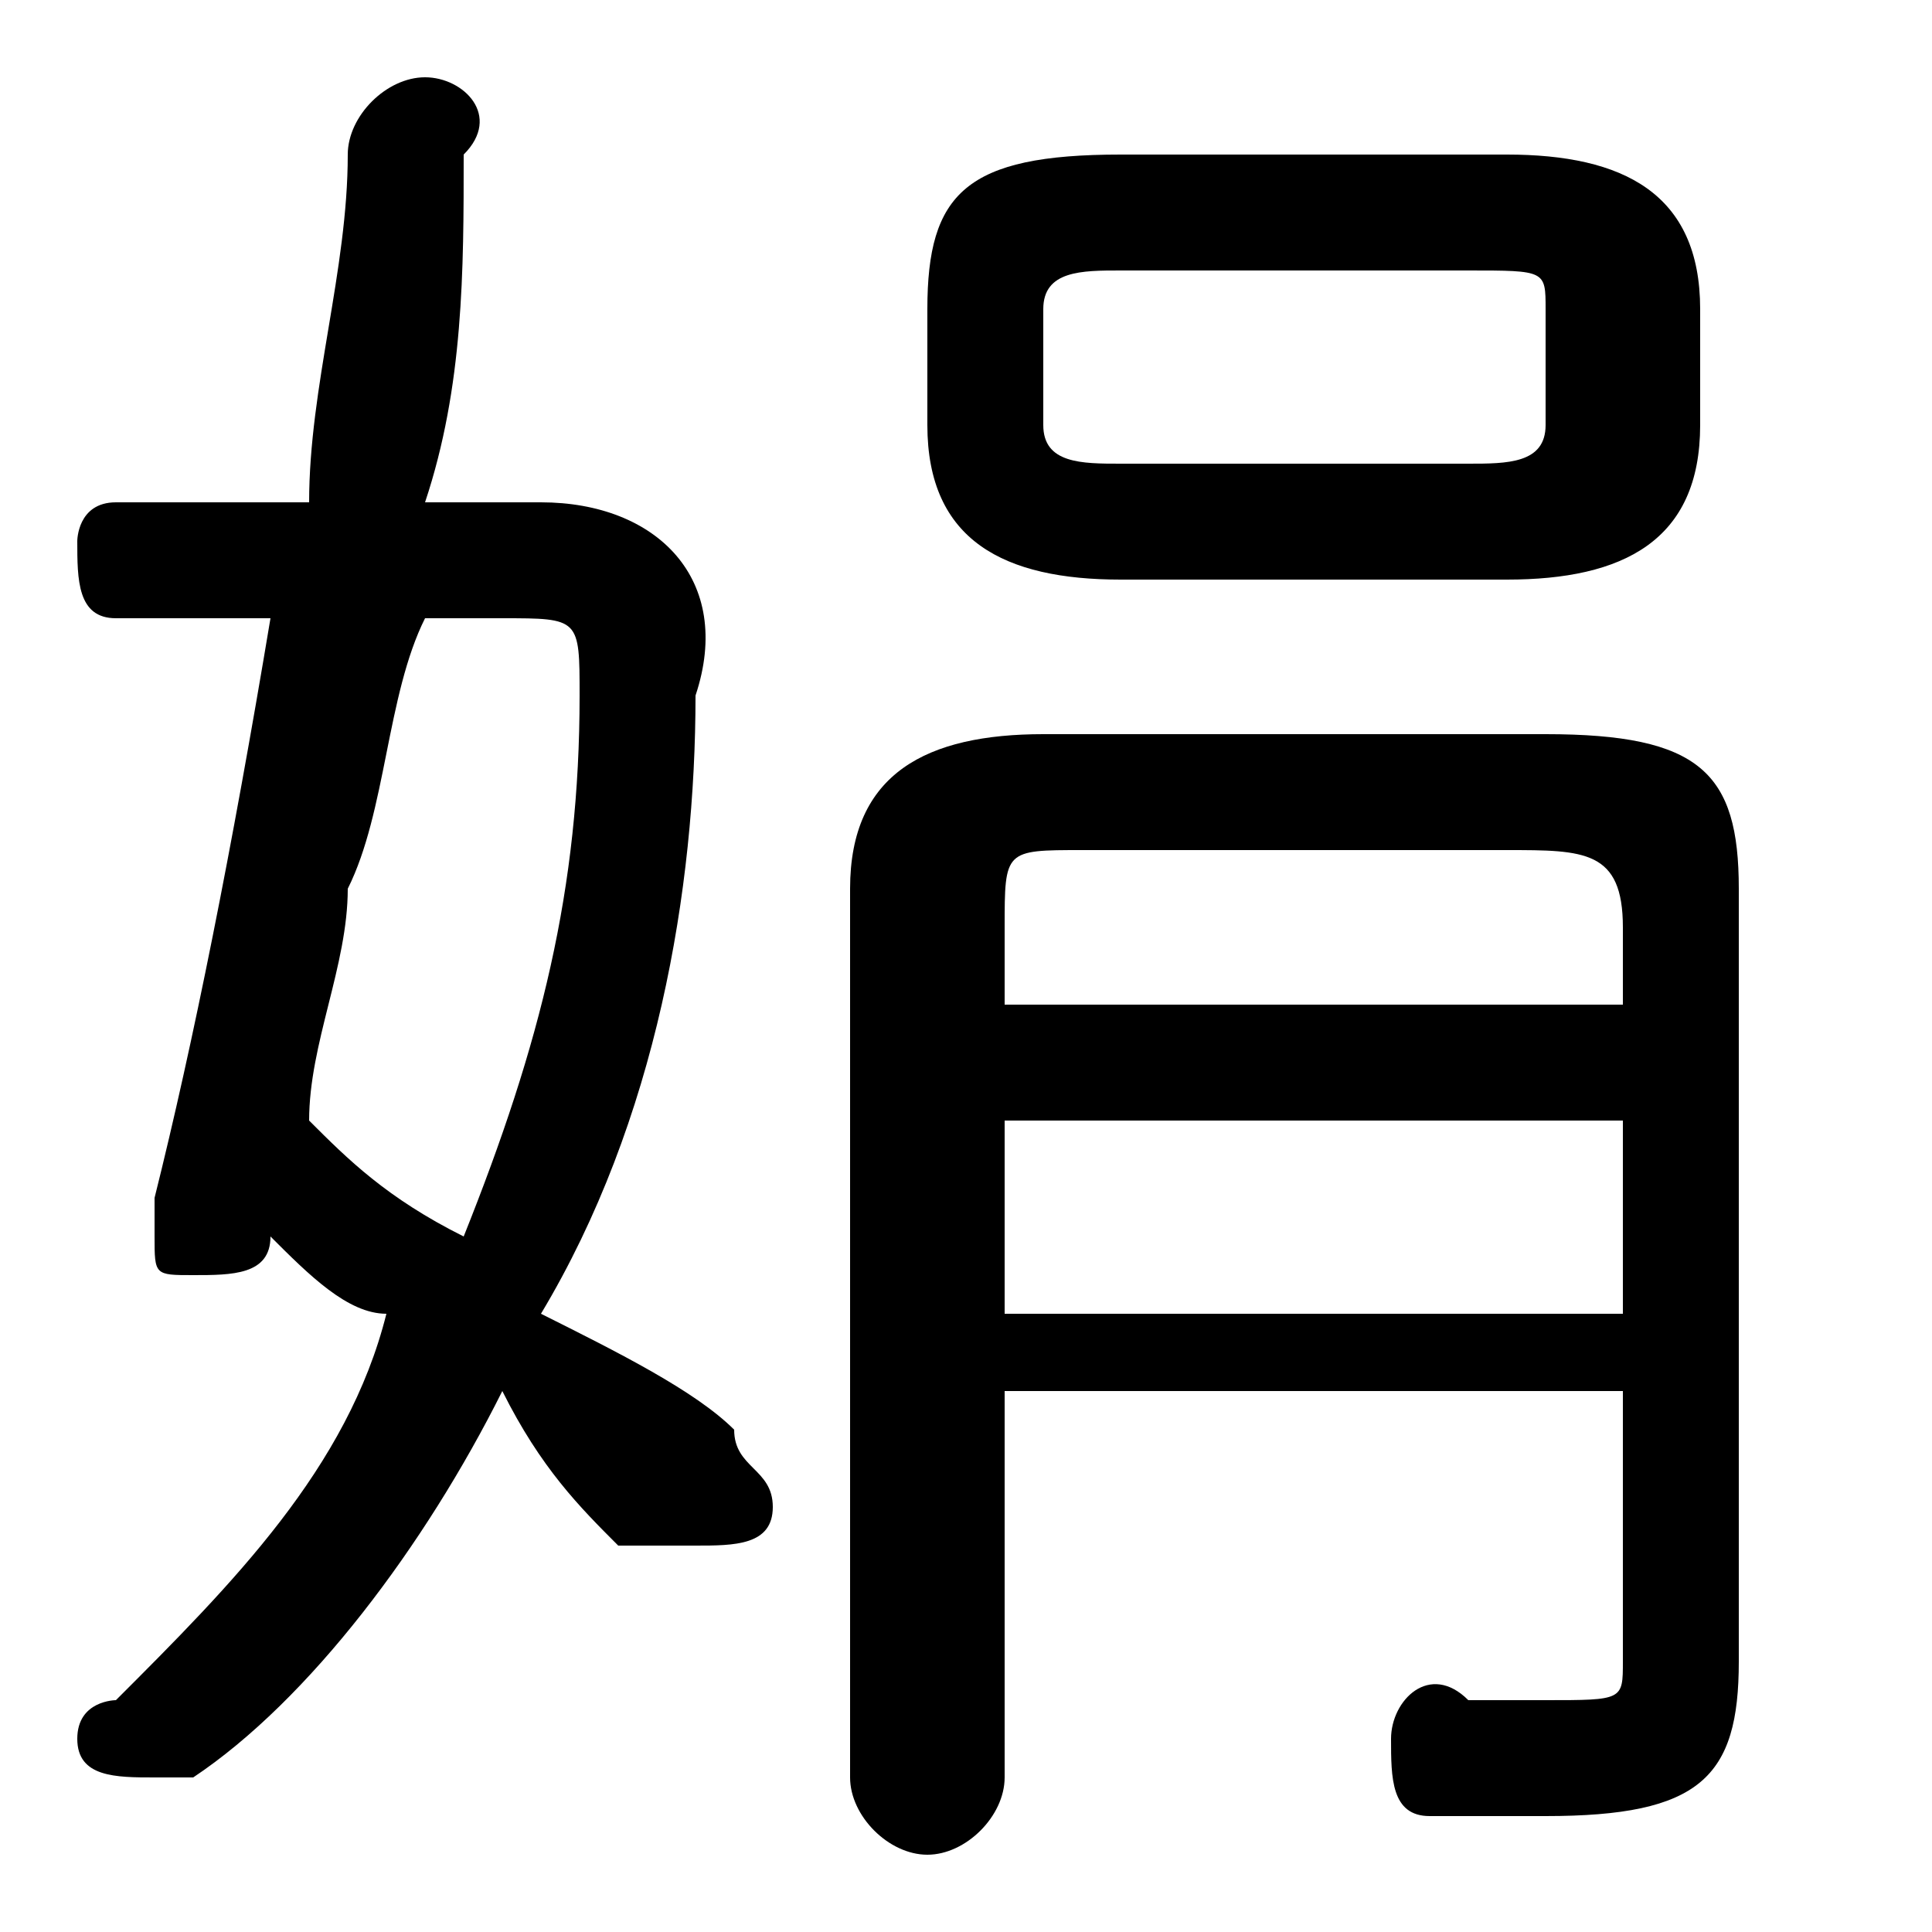 <svg xmlns="http://www.w3.org/2000/svg" viewBox="0 -44.0 50.0 50.0">
    <rect x="0" y="-44.0" width="50.0" height="50.0" fill="#808080" stroke="none"/>
    <g transform="scale(1, -1)">
        <!-- ボディの枠 -->
        <rect x="0" y="-6.0" width="50.0" height="50.0"
            stroke="white" fill="white"/>
        <!-- グリフ座標系の原点 -->
        <circle cx="0" cy="0" r="5" fill="white"/>
        <!-- グリフのアウトライン -->
        <g style="fill:black;stroke:#000000;stroke-width:0;stroke-linecap:round;stroke-linejoin:round;">
        <path d="M 11.0 31.0 C 12.0 34.0 12.0 37.0 12.0 40.0 C 13.0 41.0 12.0 42.0 11.0 42.0 C 10.0 42.0 9.0 41.0 9.0 40.0 C 9.0 37.0 8.0 34.0 8.0 31.0 L 3.0 31.0 C 2.0 31.0 2.0 30.0 2.0 30.0 C 2.0 29.0 2.0 28.0 3.0 28.0 L 7.0 28.0 C 6.0 22.0 5.0 17.0 4.0 13.0 C 4.0 13.0 4.0 12.0 4.0 12.0 C 4.0 11.0 4.0 11.0 5.0 11.0 C 6.0 11.0 7.0 11.0 7.0 12.0 C 8.0 11.0 9.0 10.0 10.0 10.0 C 9.0 6.0 6.0 3.0 3.0 0.0 C 3.0 0.0 2.0 -0.0 2.0 -1.0 C 2.0 -2.0 3.0 -2.0 4.0 -2.0 C 4.0 -2.0 5.0 -2.0 5.0 -2.0 C 8.0 0.0 11.0 4.0 13.0 8.0 C 14.0 6.0 15.0 5.0 16.0 4.0 C 17.0 4.0 18.0 4.0 18.0 4.0 C 19.0 4.0 20.0 4.0 20.0 5.0 C 20.0 6.0 19.0 6.0 19.0 7.0 C 18.0 8.0 16.0 9.0 14.0 10.0 C 17.0 15.0 18.0 21.0 18.0 26.0 C 19.0 29.0 17.0 31.0 14.0 31.0 Z M 13.0 28.0 C 15.0 28.0 15.0 28.0 15.0 26.0 C 15.0 21.0 14.0 17.0 12.0 12.0 C 10.0 13.0 9.0 14.0 8.0 15.0 C 8.0 15.0 8.0 15.0 8.0 15.0 C 8.0 17.0 9.0 19.0 9.0 21.0 C 10.0 23.0 10.0 26.0 11.0 28.0 Z M 39.0 29.0 C 42.0 29.0 44.0 30.0 44.0 33.0 L 44.0 36.0 C 44.0 39.0 42.0 40.0 39.0 40.0 L 29.0 40.0 C 25.0 40.0 24.0 39.0 24.0 36.0 L 24.0 33.0 C 24.0 30.0 26.0 29.0 29.0 29.0 Z M 29.0 32.0 C 28.0 32.0 27.0 32.0 27.0 33.0 L 27.0 36.0 C 27.0 37.0 28.0 37.0 29.0 37.0 L 38.0 37.0 C 40.0 37.0 40.0 37.0 40.0 36.0 L 40.0 33.0 C 40.0 32.0 39.0 32.0 38.0 32.0 Z M 42.0 8.0 L 42.0 1.0 C 42.0 0.0 42.0 -0.0 40.0 -0.0 C 40.0 -0.0 39.0 0.0 38.0 0.0 C 37.0 1.0 36.0 -0.0 36.0 -1.0 C 36.0 -2.0 36.0 -3.0 37.0 -3.0 C 39.0 -3.0 40.0 -3.0 40.0 -3.0 C 44.0 -3.0 45.0 -2.0 45.0 1.0 L 45.0 21.0 C 45.0 24.0 44.0 25.0 40.0 25.0 L 27.0 25.0 C 24.0 25.0 22.0 24.0 22.0 21.0 L 22.0 -2.0 C 22.0 -3.0 23.0 -4.0 24.0 -4.0 C 25.0 -4.0 26.0 -3.0 26.0 -2.0 L 26.0 8.0 Z M 42.0 18.0 L 26.0 18.0 L 26.0 20.0 C 26.0 22.0 26.0 22.0 28.0 22.0 L 39.0 22.0 C 41.0 22.0 42.0 22.0 42.0 20.0 Z M 42.0 15.0 L 42.0 10.0 L 26.0 10.0 L 26.0 15.0 Z"/>
    </g>
    </g>
</svg>

